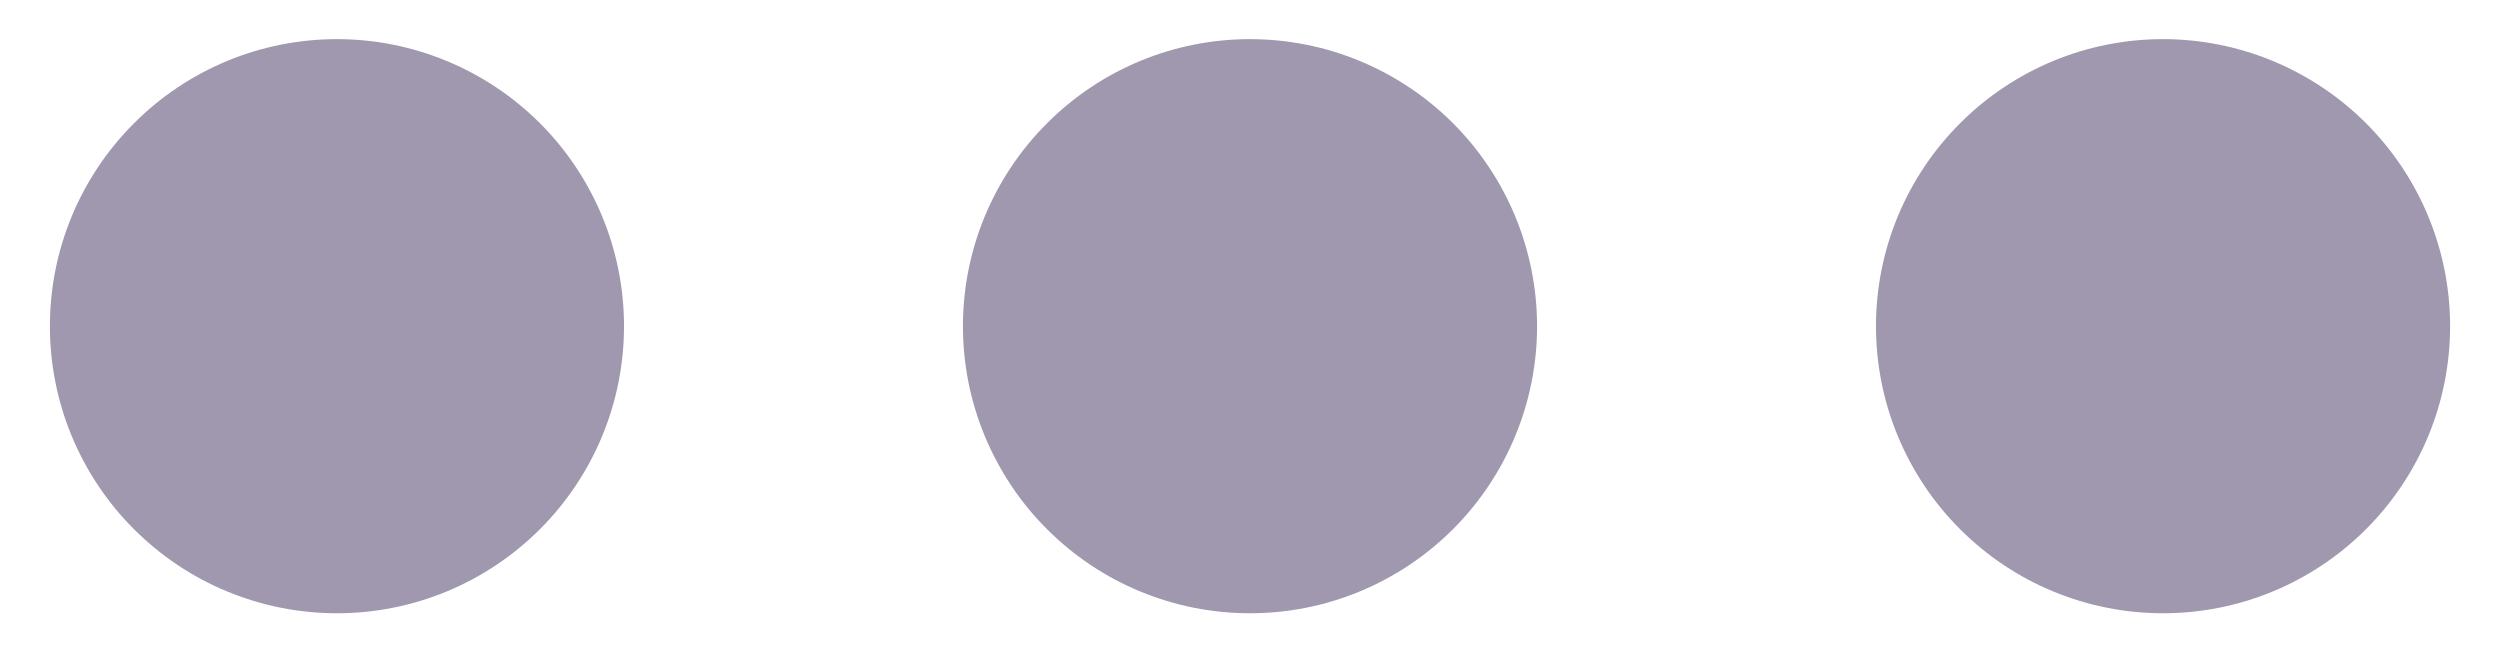 <svg width="23" height="6" viewBox="0 0 23 6" fill="none" xmlns="http://www.w3.org/2000/svg">
<path d="M11.5 0.36C11.153 0.36 10.81 0.428 10.489 0.561C10.169 0.694 9.878 0.888 9.633 1.134C9.387 1.379 9.193 1.67 9.06 1.99C8.927 2.311 8.859 2.654 8.859 3.001C8.859 3.348 8.927 3.691 9.06 4.012C9.193 4.332 9.387 4.624 9.633 4.869C9.878 5.114 10.169 5.309 10.489 5.441C10.81 5.574 11.153 5.642 11.5 5.642C12.201 5.642 12.872 5.364 13.368 4.868C13.863 4.373 14.141 3.701 14.141 3.001C14.141 2.3 13.862 1.628 13.367 1.133C12.871 0.638 12.2 0.36 11.499 0.36H11.5ZM3.1 0.36C2.753 0.36 2.41 0.428 2.089 0.561C1.769 0.694 1.478 0.888 1.233 1.134C0.987 1.379 0.793 1.67 0.66 1.99C0.527 2.311 0.459 2.654 0.459 3.001C0.459 3.348 0.527 3.691 0.66 4.012C0.793 4.332 0.987 4.624 1.233 4.869C1.478 5.114 1.769 5.309 2.089 5.441C2.41 5.574 2.753 5.642 3.1 5.642C3.801 5.642 4.472 5.364 4.968 4.868C5.463 4.373 5.741 3.701 5.741 3.001C5.741 2.3 5.462 1.628 4.967 1.133C4.471 0.638 3.799 0.36 3.099 0.36H3.1ZM19.9 0.36C19.553 0.36 19.21 0.428 18.889 0.561C18.569 0.694 18.278 0.888 18.033 1.134C17.787 1.379 17.593 1.67 17.46 1.99C17.327 2.311 17.259 2.654 17.259 3.001C17.259 3.348 17.327 3.691 17.46 4.012C17.593 4.332 17.787 4.624 18.033 4.869C18.278 5.114 18.569 5.309 18.889 5.441C19.21 5.574 19.553 5.642 19.9 5.642C20.601 5.642 21.272 5.364 21.768 4.868C22.263 4.373 22.541 3.701 22.541 3.001C22.541 2.3 22.262 1.628 21.767 1.133C21.271 0.638 20.599 0.36 19.899 0.36H19.9Z" fill="#A098AE"/>
</svg>
